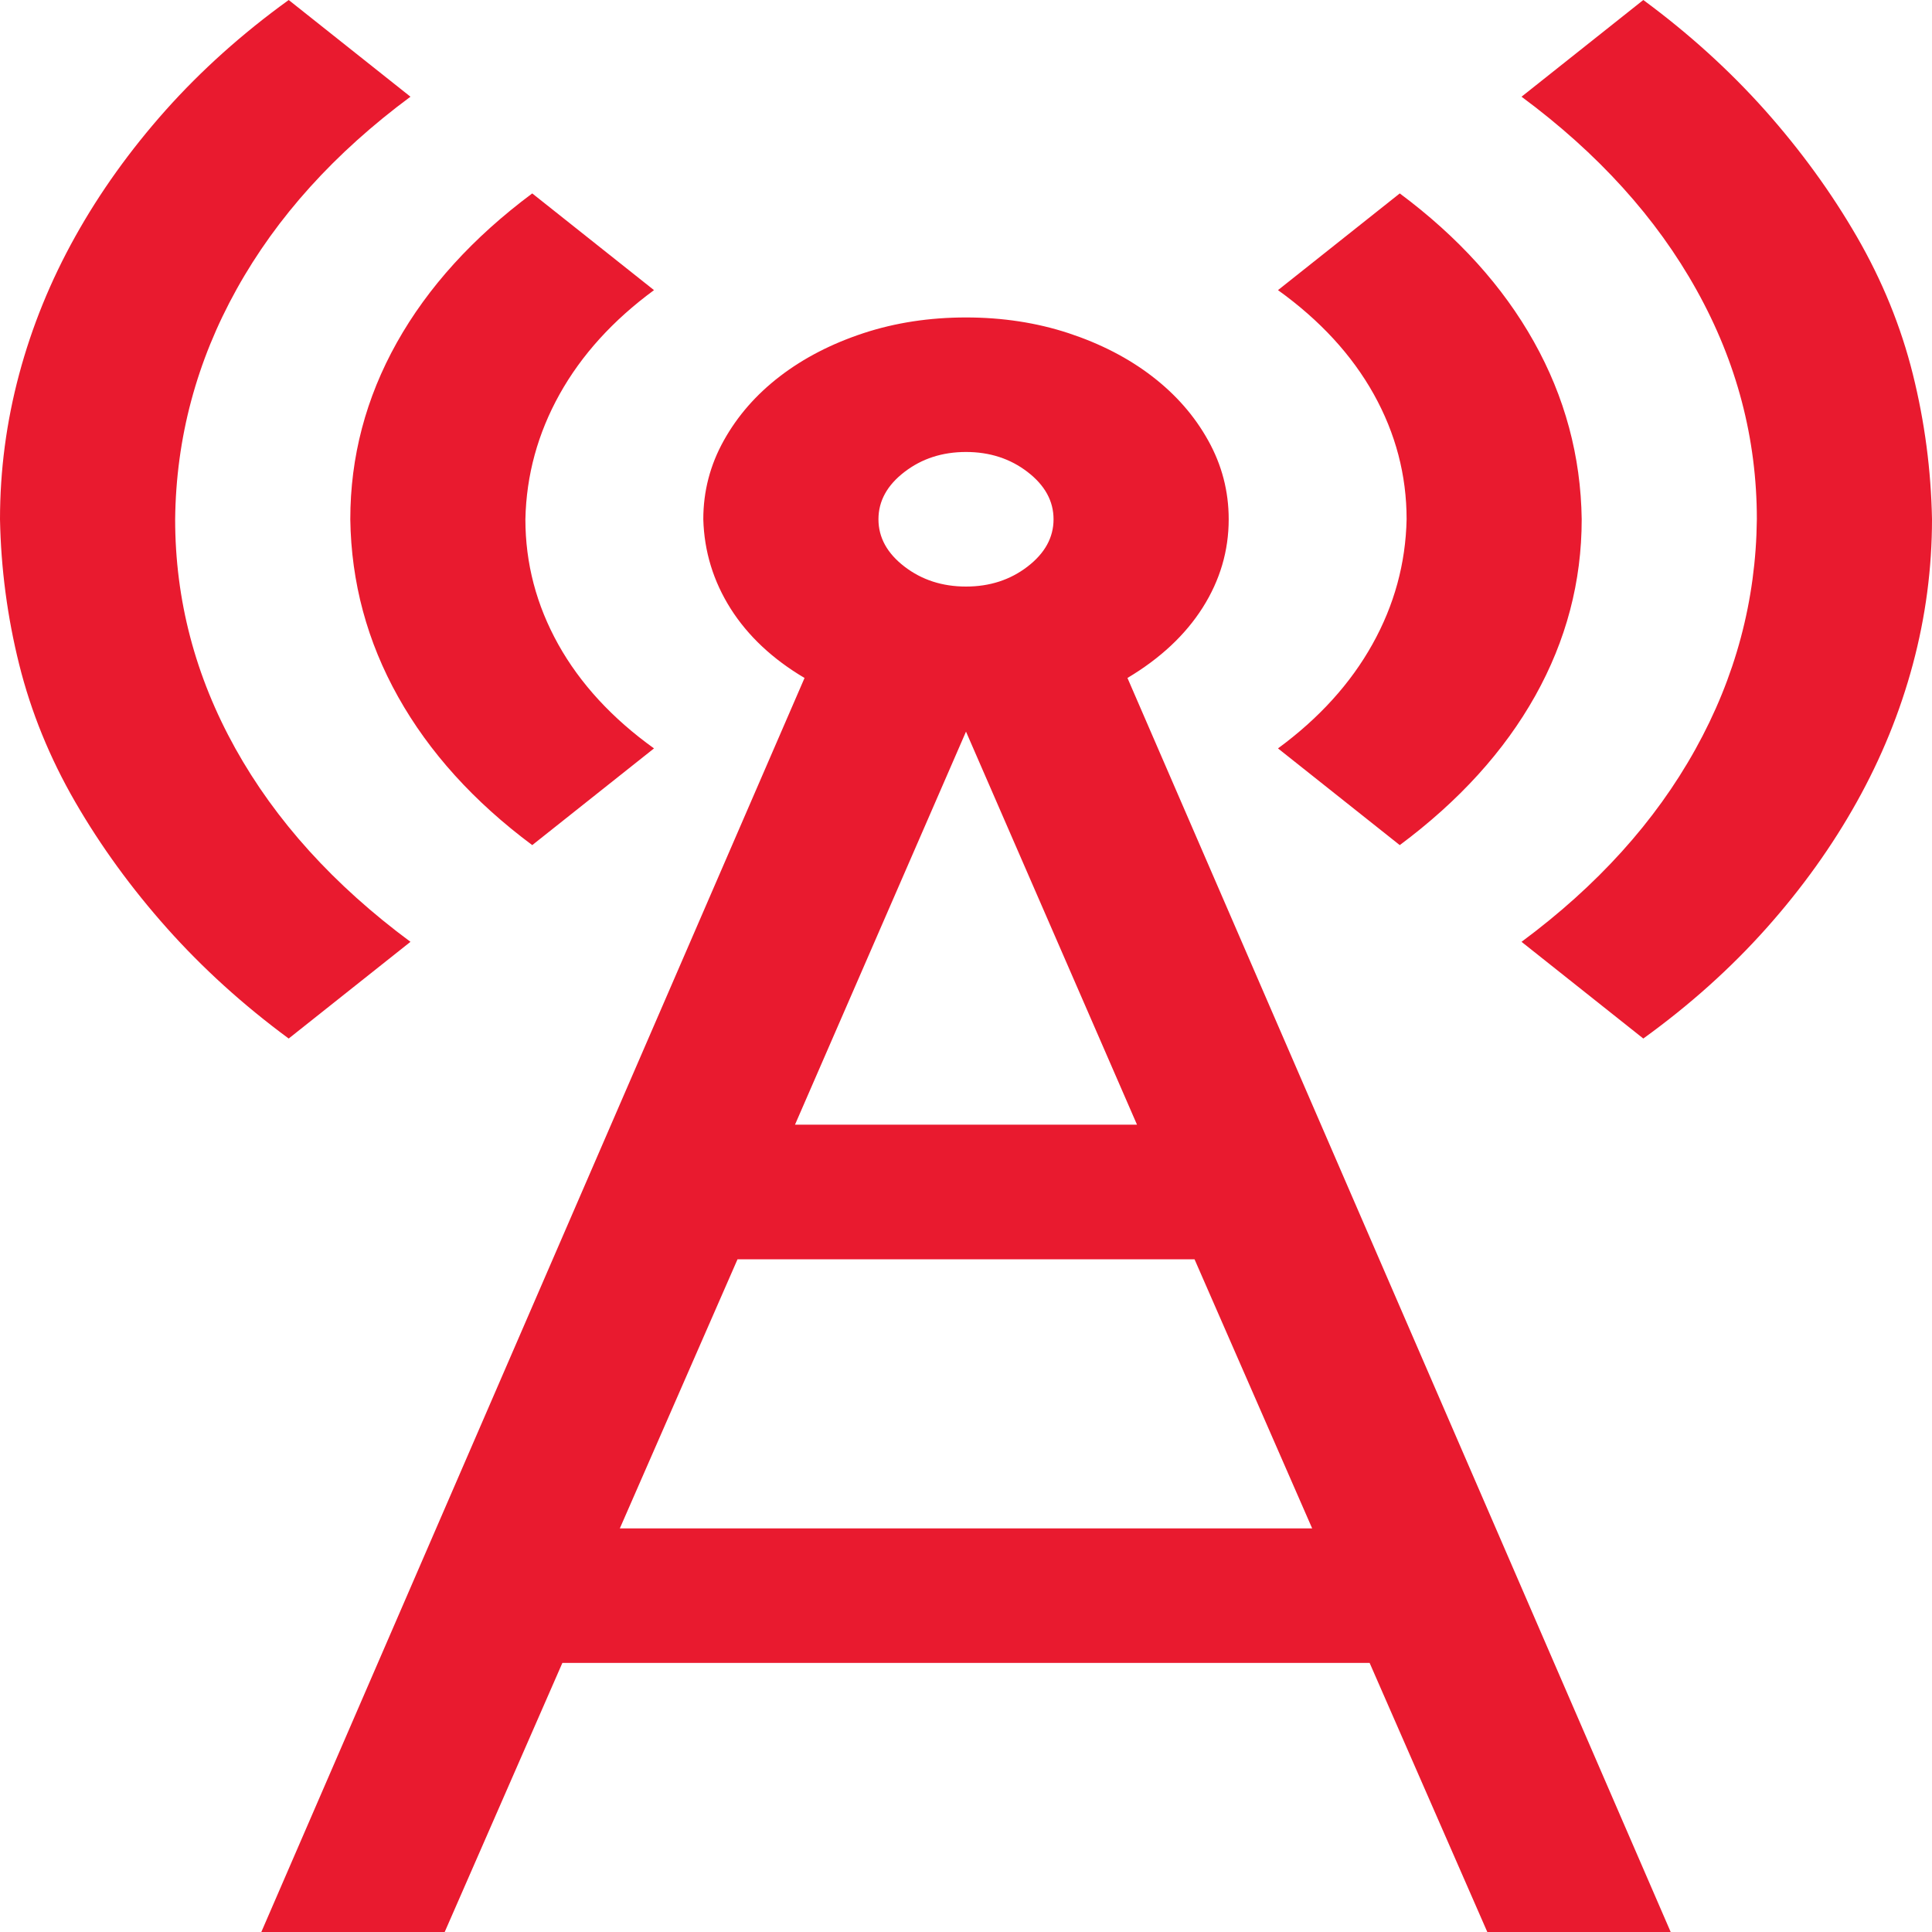 <svg width="35" height="35" viewBox="0 0 35 35" fill="none" xmlns="http://www.w3.org/2000/svg">
<path d="M23.152 13.558C23.895 13.012 24.465 12.384 24.862 11.673C25.259 10.962 25.465 10.207 25.482 9.407C25.482 8.607 25.283 7.852 24.887 7.141C24.49 6.43 23.912 5.802 23.152 5.256L25.358 3.504C26.415 4.291 27.225 5.186 27.787 6.189C28.349 7.192 28.638 8.264 28.654 9.407C28.654 10.537 28.373 11.603 27.812 12.606C27.25 13.609 26.432 14.51 25.358 15.31L23.152 13.558ZM29.77 0C30.596 0.609 31.331 1.276 31.976 1.999C32.62 2.723 33.174 3.485 33.637 4.285C34.099 5.084 34.438 5.916 34.653 6.779C34.868 7.642 34.983 8.518 35 9.407C35 10.296 34.884 11.172 34.653 12.035C34.422 12.898 34.083 13.73 33.637 14.529C33.191 15.329 32.645 16.091 32.001 16.814C31.356 17.538 30.613 18.205 29.77 18.814L27.564 17.062C28.935 16.046 29.985 14.885 30.712 13.577C31.439 12.27 31.811 10.88 31.827 9.407C31.827 7.947 31.464 6.563 30.736 5.256C30.009 3.948 28.952 2.78 27.564 1.752L29.77 0ZM9.642 15.31C8.585 14.523 7.775 13.628 7.213 12.625C6.651 11.622 6.362 10.55 6.346 9.407C6.346 8.277 6.627 7.211 7.188 6.208C7.75 5.205 8.568 4.304 9.642 3.504L11.848 5.256C11.105 5.802 10.535 6.43 10.138 7.141C9.742 7.852 9.535 8.607 9.518 9.407C9.518 10.207 9.717 10.962 10.113 11.673C10.51 12.384 11.088 13.012 11.848 13.558L9.642 15.31ZM5.23 18.814C4.404 18.205 3.669 17.538 3.024 16.814C2.38 16.091 1.826 15.329 1.363 14.529C0.901 13.73 0.562 12.898 0.347 12.035C0.132 11.172 0.017 10.296 0 9.407C0 8.518 0.116 7.642 0.347 6.779C0.578 5.916 0.917 5.084 1.363 4.285C1.809 3.485 2.355 2.723 2.999 1.999C3.644 1.276 4.387 0.609 5.23 0L7.436 1.752C6.065 2.768 5.015 3.929 4.288 5.237C3.561 6.544 3.189 7.934 3.173 9.407C3.173 10.867 3.536 12.251 4.263 13.558C4.991 14.866 6.048 16.034 7.436 17.062L5.23 18.814ZM22.259 9.407C22.259 9.978 22.102 10.511 21.788 11.007C21.474 11.502 21.02 11.927 20.425 12.282L30.266 35H26.944L24.812 30.125H10.188L8.056 35H4.734L14.575 12.282C13.997 11.94 13.55 11.521 13.236 11.026C12.923 10.53 12.757 9.991 12.741 9.407C12.741 8.899 12.865 8.423 13.113 7.979C13.361 7.534 13.699 7.147 14.129 6.817C14.559 6.487 15.063 6.227 15.641 6.036C16.219 5.846 16.839 5.751 17.5 5.751C18.161 5.751 18.781 5.846 19.359 6.036C19.937 6.227 20.442 6.487 20.871 6.817C21.301 7.147 21.64 7.534 21.887 7.979C22.135 8.423 22.259 8.899 22.259 9.407ZM17.5 8.188C17.07 8.188 16.698 8.309 16.385 8.55C16.071 8.791 15.914 9.077 15.914 9.407C15.914 9.737 16.071 10.023 16.385 10.264C16.698 10.505 17.07 10.626 17.5 10.626C17.93 10.626 18.302 10.505 18.615 10.264C18.929 10.023 19.086 9.737 19.086 9.407C19.086 9.077 18.929 8.791 18.615 8.55C18.302 8.309 17.93 8.188 17.5 8.188ZM17.5 13.254L14.402 20.375H20.598L17.5 13.254ZM23.771 27.688L21.64 22.813H13.361L11.229 27.688H23.771Z" fill="#E91A2F"/>
</svg>
